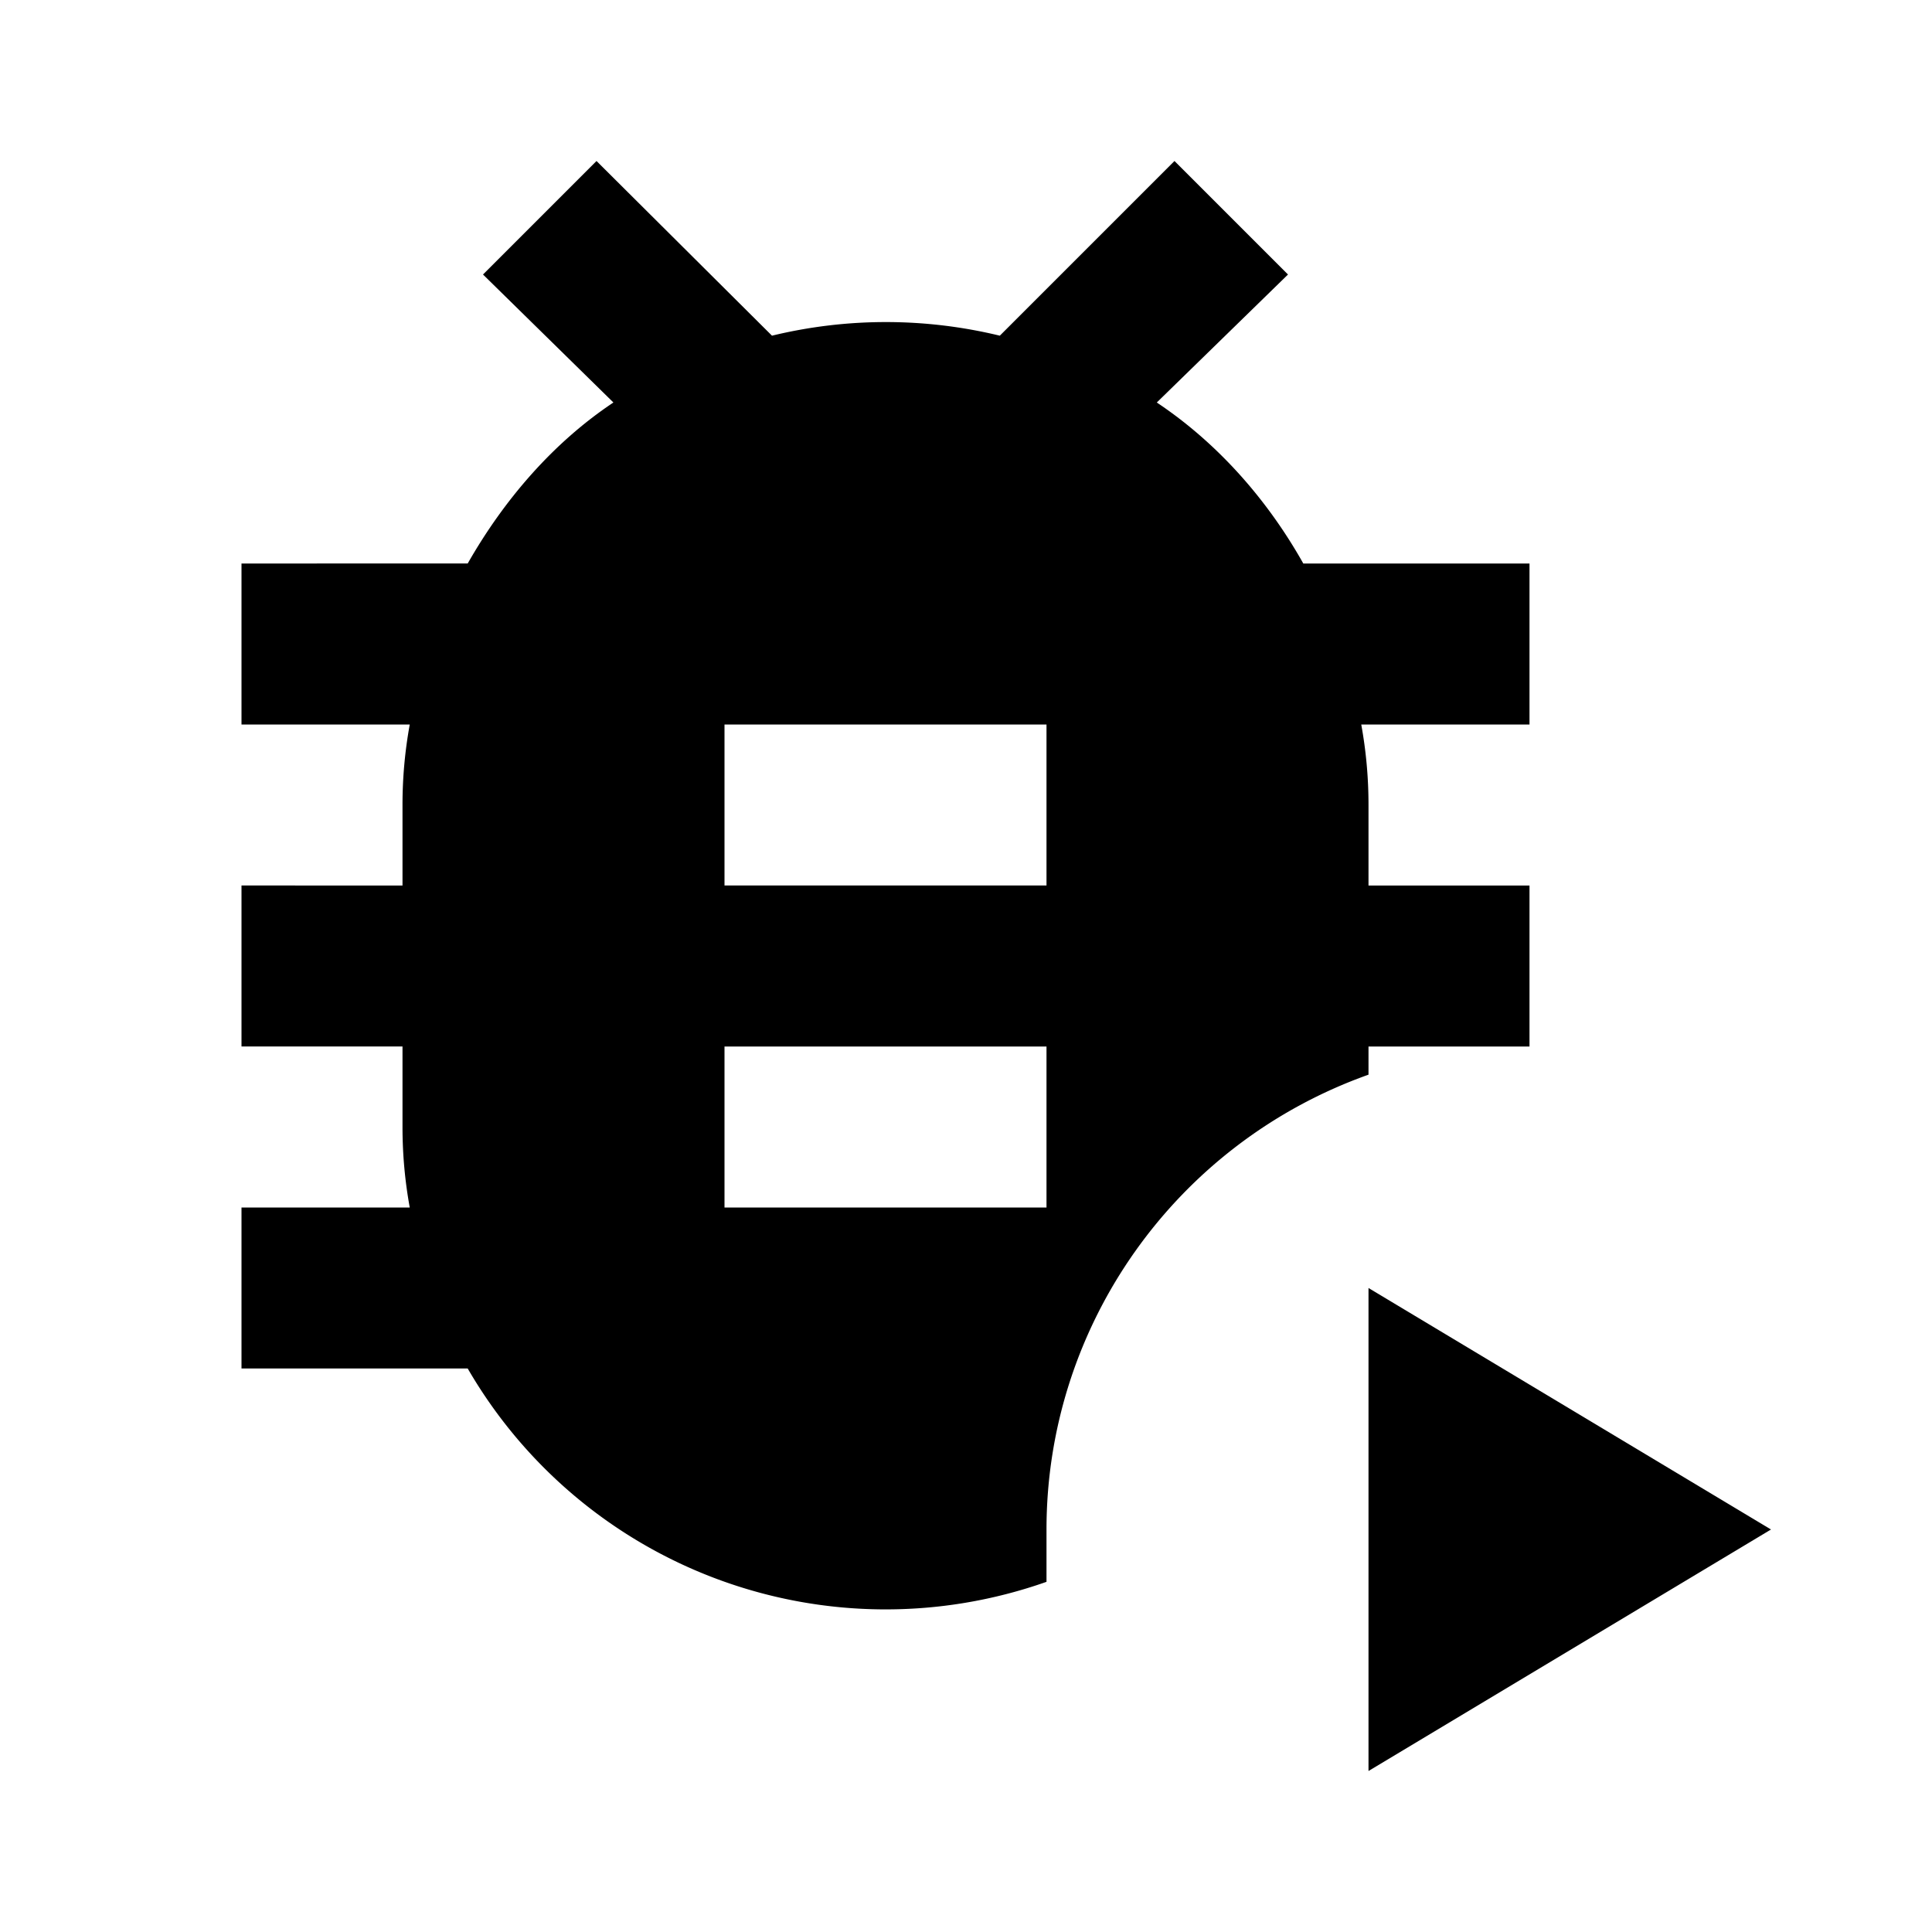<svg xmlns="http://www.w3.org/2000/svg" viewBox="0 0 24 24">
  <path d="M19 7h-2.81c-.45-.8-1.07-1.5-1.82-2L16 3.41 14.59 2l-2.17 2.17a6 6 0 0 0-2.83 0L7.41 2 6 3.41 7.62 5c-.75.5-1.36 1.21-1.81 2H3v2h2.09c-.06.33-.09.66-.09 1v1H3v2h2v1c0 .34.03.67.09 1H3v2h2.81A6 6 0 0 0 13 19.65V19c0-2.54 1.61-4.8 4-5.65V13h2v-2h-2v-1c0-.34-.03-.67-.09-1H19zm-6 8H9v-2h4zm0-4H9V9h4zm4 5v6l5-3z"/>
</svg>
